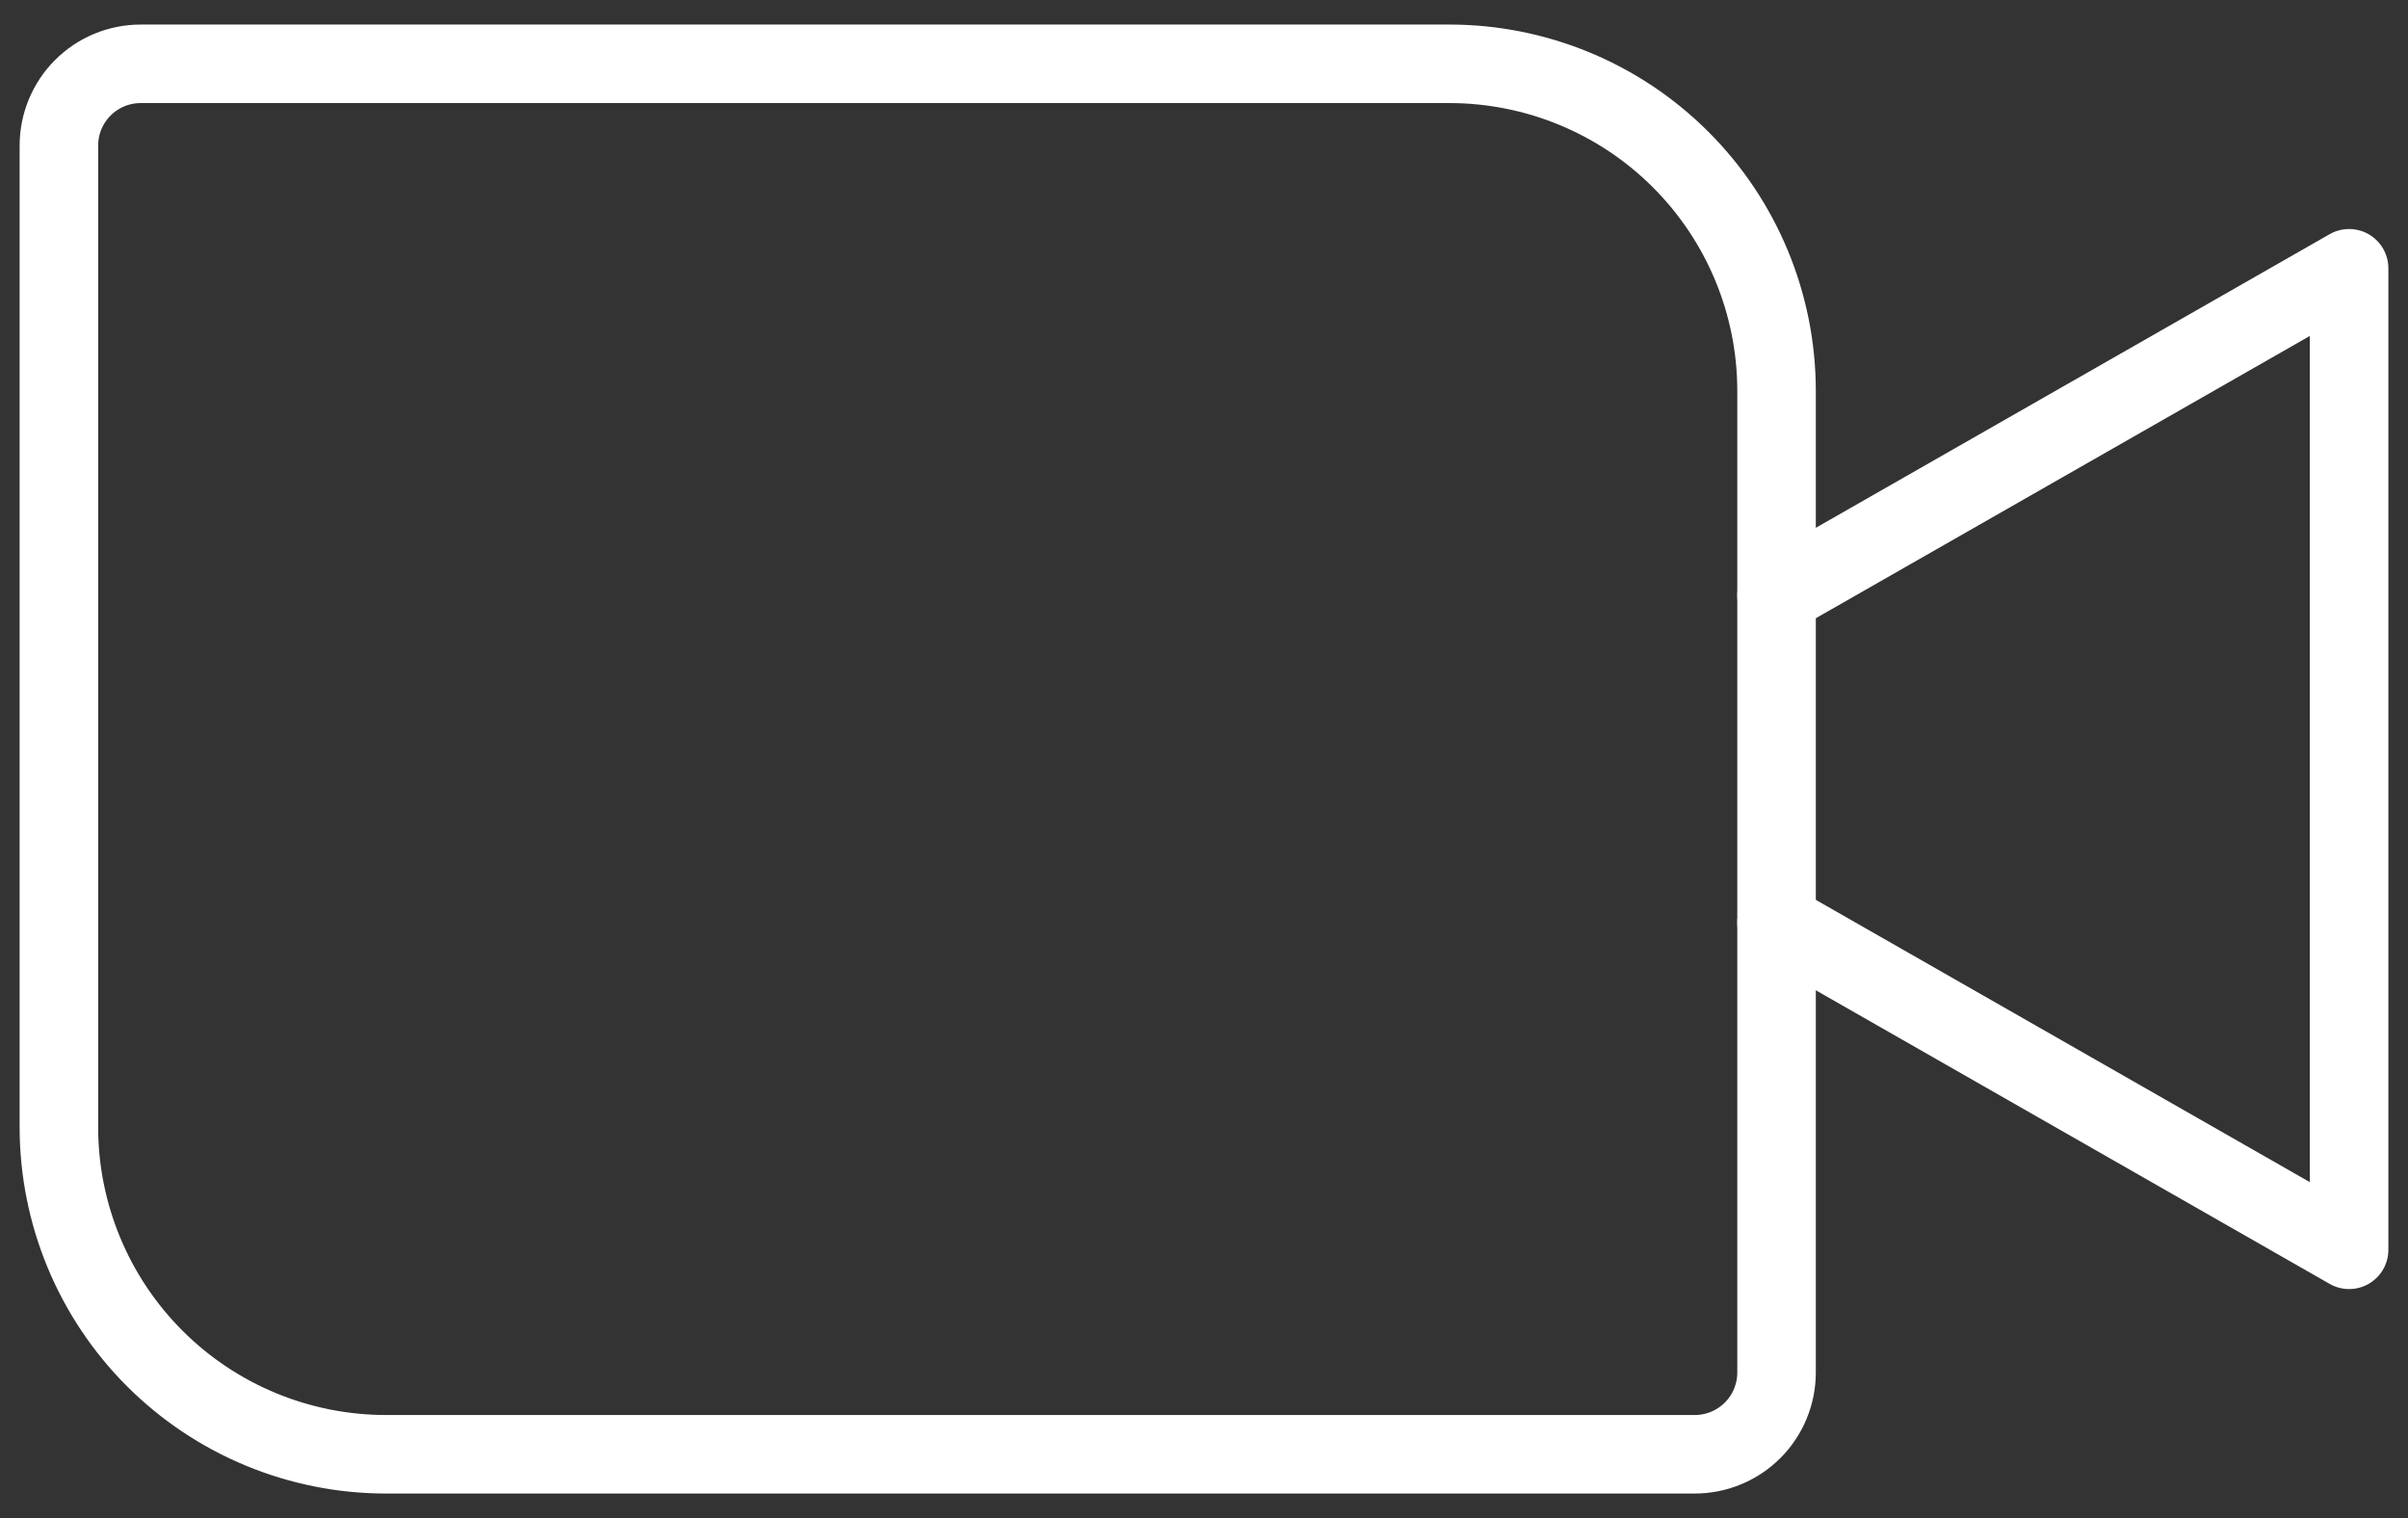<svg width="92" height="58" viewBox="0 0 92 58" fill="none" xmlns="http://www.w3.org/2000/svg">
<rect x="0" y="0" width="92" height="58" fill="#333333" stroke="none"/>
<path d="M5.375 2.438H55.375C58.69 2.438 61.87 3.754 64.214 6.099C66.558 8.443 67.875 11.622 67.875 14.938V52.438C67.875 53.266 67.546 54.061 66.96 54.647C66.374 55.233 65.579 55.562 64.75 55.562H14.75C11.435 55.562 8.255 54.245 5.911 51.901C3.567 49.557 2.25 46.378 2.25 43.062V5.562C2.25 4.734 2.579 3.939 3.165 3.353C3.751 2.767 4.546 2.438 5.375 2.438V2.438Z" stroke="white" stroke-width="3" stroke-linecap="round" stroke-linejoin="round"/>
<path d="M67.875 22.75L89.75 10.25V47.75L67.875 35.25" stroke="white" stroke-width="3" stroke-linecap="round" stroke-linejoin="round"/>
</svg>
